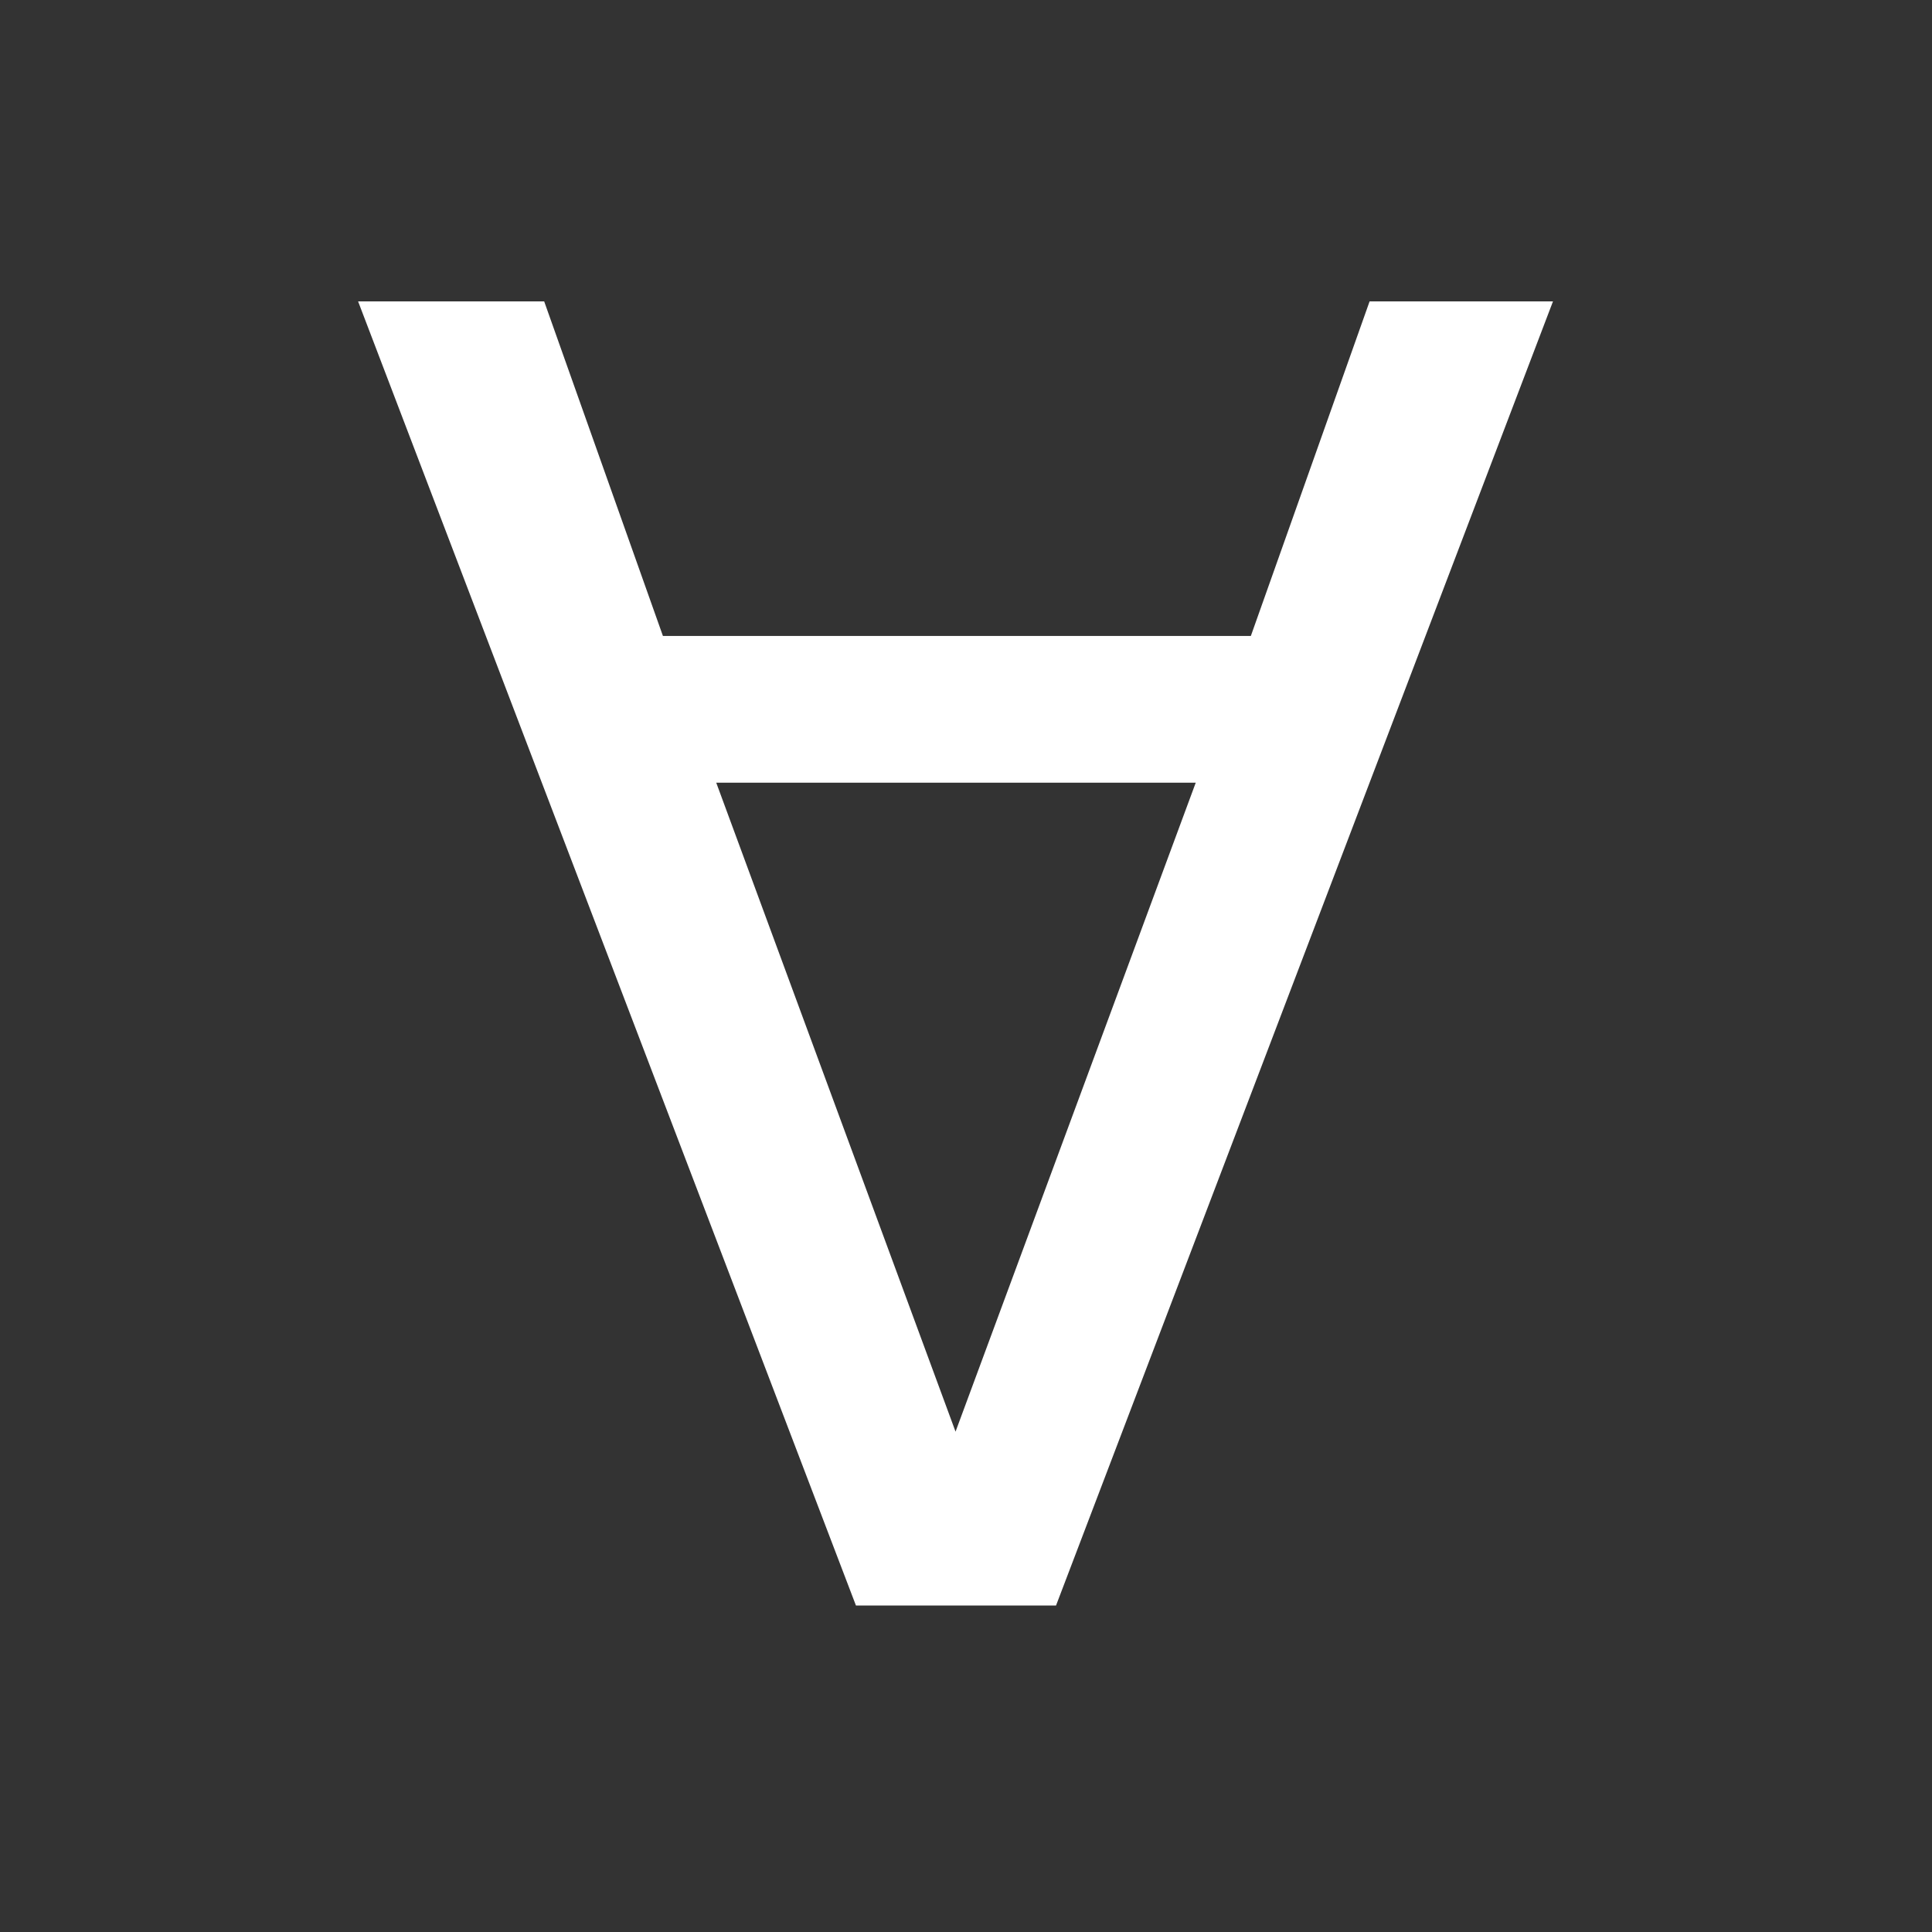 <?xml version="1.0" encoding="UTF-8" standalone="no"?>
<!-- Created with Inkscape (http://www.inkscape.org/) -->

<svg
   xmlns:dc="http://purl.org/dc/elements/1.1/"
   xmlns:cc="http://creativecommons.org/ns#"
   xmlns:rdf="http://www.w3.org/1999/02/22-rdf-syntax-ns#"
   xmlns:svg="http://www.w3.org/2000/svg"
   xmlns="http://www.w3.org/2000/svg"
   xmlns:sodipodi="http://sodipodi.sourceforge.net/DTD/sodipodi-0.dtd"
   xmlns:inkscape="http://www.inkscape.org/namespaces/inkscape"
   width="16"
   height="16"
   viewBox="0 0 16 16"
   version="1.1"
   id="svg1908"
   inkscape:version="0.92.3 (2405546, 2018-03-11)"
   sodipodi:docname="formula.svg">
  <rect x="0" y="0" width="16" height="16" fill="#333333" stroke="none"/>
  <defs
     id="defs1902" />
  <sodipodi:namedview
     id="base"
     pagecolor="#ffffff"
     bordercolor="#666666"
     borderopacity="1.0"
     inkscape:pageopacity="0.0"
     inkscape:pageshadow="2"
     inkscape:zoom="4.6"
     inkscape:cx="-98.217391"
     inkscape:cy="34.237259"
     inkscape:document-units="px"
     inkscape:current-layer="layer1"
     showgrid="false"
     inkscape:window-width="1920"
     inkscape:window-height="994"
     inkscape:window-x="0"
     inkscape:window-y="25"
     inkscape:window-maximized="1"
     units="px" />
  <g
     inkscape:label="Layer 1"
     inkscape:groupmode="layer"
     id="layer1"
     transform="translate(0,-869.333)">
    <g
       style="font-style:normal;font-weight:normal;font-size:960.214px;line-height:125%;font-family:Sans;letter-spacing:0px;word-spacing:0px;fill:#ffffff;fill-opacity:1;stroke:none"
       id="text4679"
       transform="matrix(0.018,0,0,0.018,-0.262,867.329)">
      <path
         d="m 270.938,250 190.875,500 h 76.719 L 729.062,250 H 658.75 L 613.219,378.281 H 387.812 L 342.281,250 Z M 408.25,434.531 H 592.094 L 500,683.344 Z"
         transform="matrix(1.2,0,0,1.2,-145.812,-50)"
         id="path4687"
         inkscape:connector-curvature="0" />
    </g>
    <g
       style="font-style:normal;font-weight:normal;font-size:960.214px;line-height:125%;font-family:Sans;letter-spacing:0px;word-spacing:0px;fill:#ffffff;fill-opacity:1;stroke:none"
       id="text4679-3"
       transform="matrix(1.091,0,0,1.091,-1804.274,-492.082)">
      <path
         d="m 270.938,250 190.875,500 h 76.719 L 729.062,250 H 658.75 L 613.219,378.281 H 387.812 L 342.281,250 Z M 408.25,434.531 H 592.094 L 500,683.344 Z"
         transform="matrix(1.2,0,0,1.2,-145.812,-50)"
         id="path4687-6"
         inkscape:connector-curvature="0" />
    </g>
  </g>
</svg>
